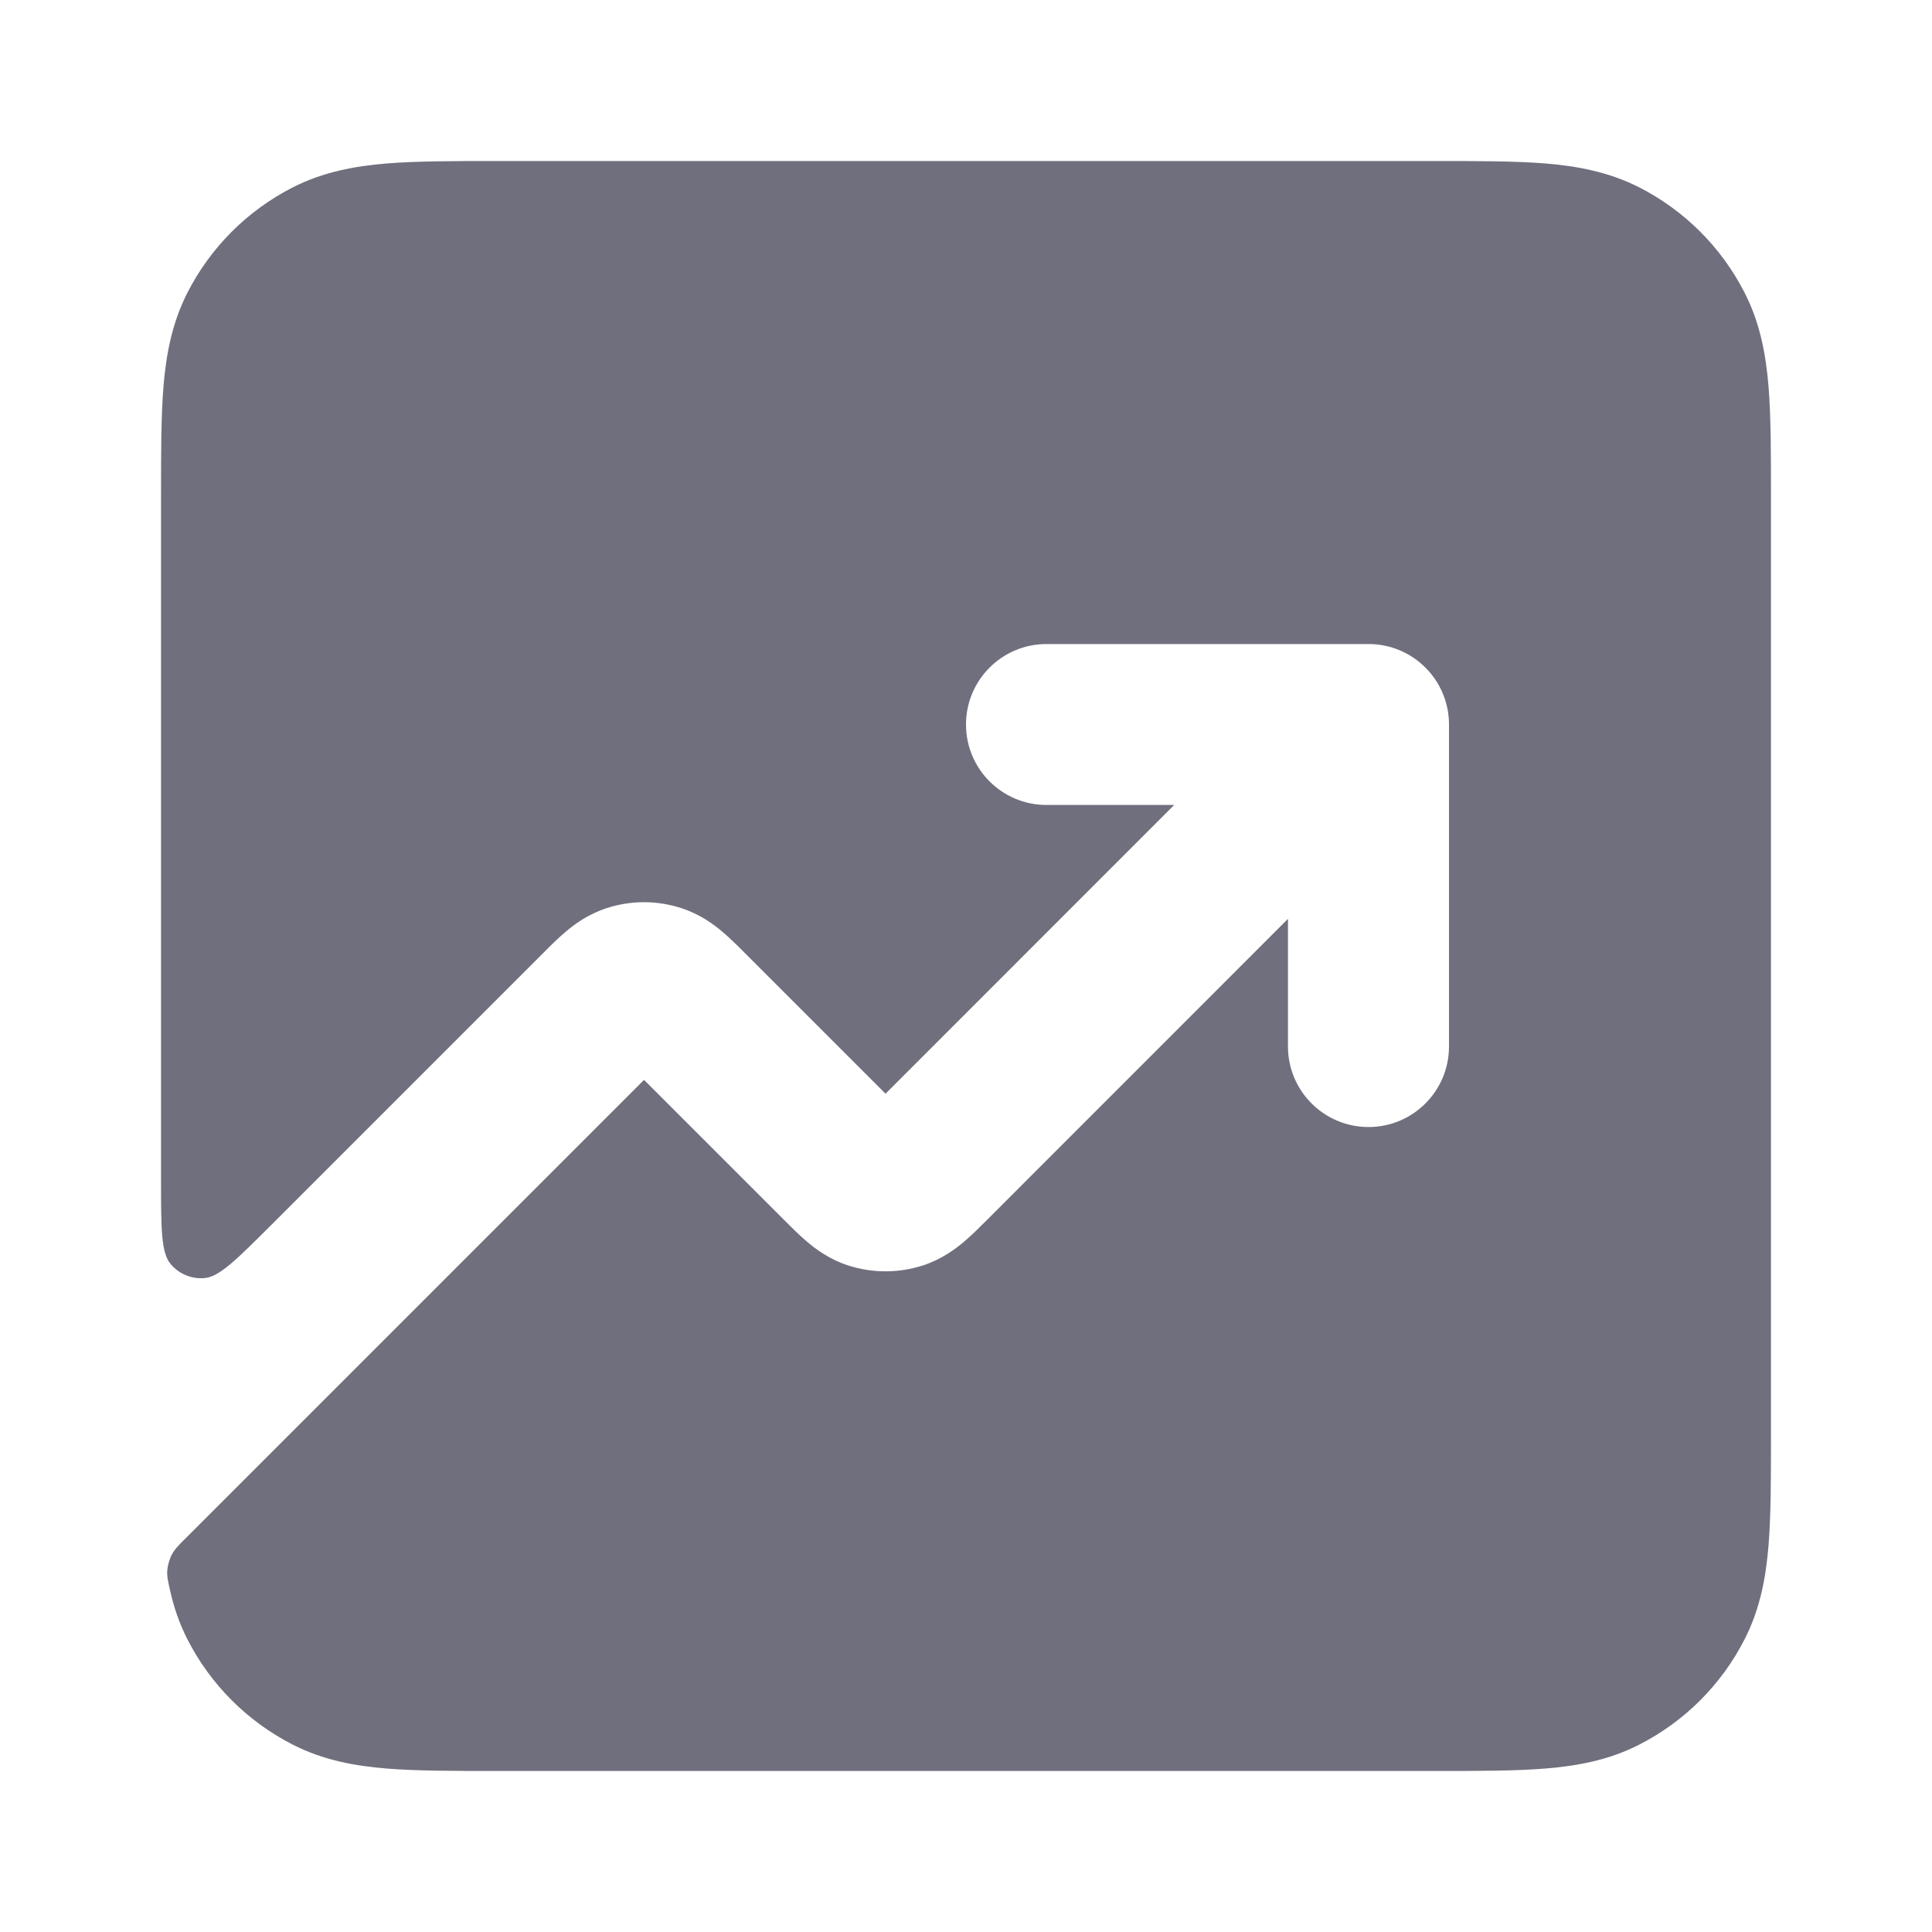 <svg width="20" height="20" viewBox="0 0 20 20" fill="none" xmlns="http://www.w3.org/2000/svg">
<path d="M14.866 18.333H5.135C4.695 18.333 4.316 18.333 4.004 18.308C3.675 18.281 3.347 18.222 3.032 18.061C2.561 17.821 2.179 17.439 1.939 16.968C1.854 16.801 1.797 16.63 1.759 16.457C1.738 16.363 1.727 16.316 1.732 16.253C1.736 16.203 1.755 16.137 1.779 16.093C1.808 16.037 1.85 15.995 1.934 15.912L6.667 11.179L8.12 12.632C8.19 12.702 8.274 12.786 8.354 12.854C8.446 12.932 8.587 13.037 8.78 13.1C9.032 13.181 9.302 13.181 9.553 13.1C9.747 13.037 9.887 12.932 9.98 12.854C10.06 12.786 10.144 12.702 10.214 12.632L13.333 9.512V10.833C13.333 11.294 13.707 11.667 14.167 11.667C14.627 11.667 15 11.294 15 10.833V7.5C15 7.04 14.627 6.667 14.167 6.667H10.833C10.373 6.667 10 7.04 10 7.5C10 7.96 10.373 8.333 10.833 8.333H12.155L9.167 11.322L7.714 9.869C7.644 9.798 7.56 9.715 7.48 9.647C7.387 9.568 7.247 9.464 7.053 9.401C6.802 9.319 6.532 9.319 6.28 9.401C6.087 9.464 5.946 9.568 5.854 9.647C5.774 9.714 5.69 9.798 5.62 9.869L2.805 12.684C2.448 13.04 2.269 13.219 2.116 13.231C1.983 13.242 1.853 13.188 1.767 13.086C1.667 12.969 1.667 12.717 1.667 12.212V5.135C1.667 4.695 1.667 4.316 1.692 4.004C1.719 3.675 1.779 3.347 1.939 3.032C2.179 2.561 2.561 2.179 3.032 1.939C3.347 1.779 3.675 1.719 4.004 1.692C4.316 1.667 4.695 1.667 5.135 1.667H14.866C15.305 1.667 15.684 1.667 15.996 1.692C16.325 1.719 16.653 1.779 16.968 1.939C17.439 2.179 17.821 2.561 18.061 3.032C18.222 3.347 18.281 3.675 18.308 4.004C18.333 4.316 18.333 4.695 18.333 5.135V14.866C18.333 15.305 18.333 15.684 18.308 15.996C18.281 16.325 18.222 16.653 18.061 16.968C17.821 17.439 17.439 17.821 16.968 18.061C16.653 18.222 16.325 18.281 15.996 18.308C15.684 18.333 15.305 18.333 14.866 18.333Z" fill="#706F7D"/>
</svg>
